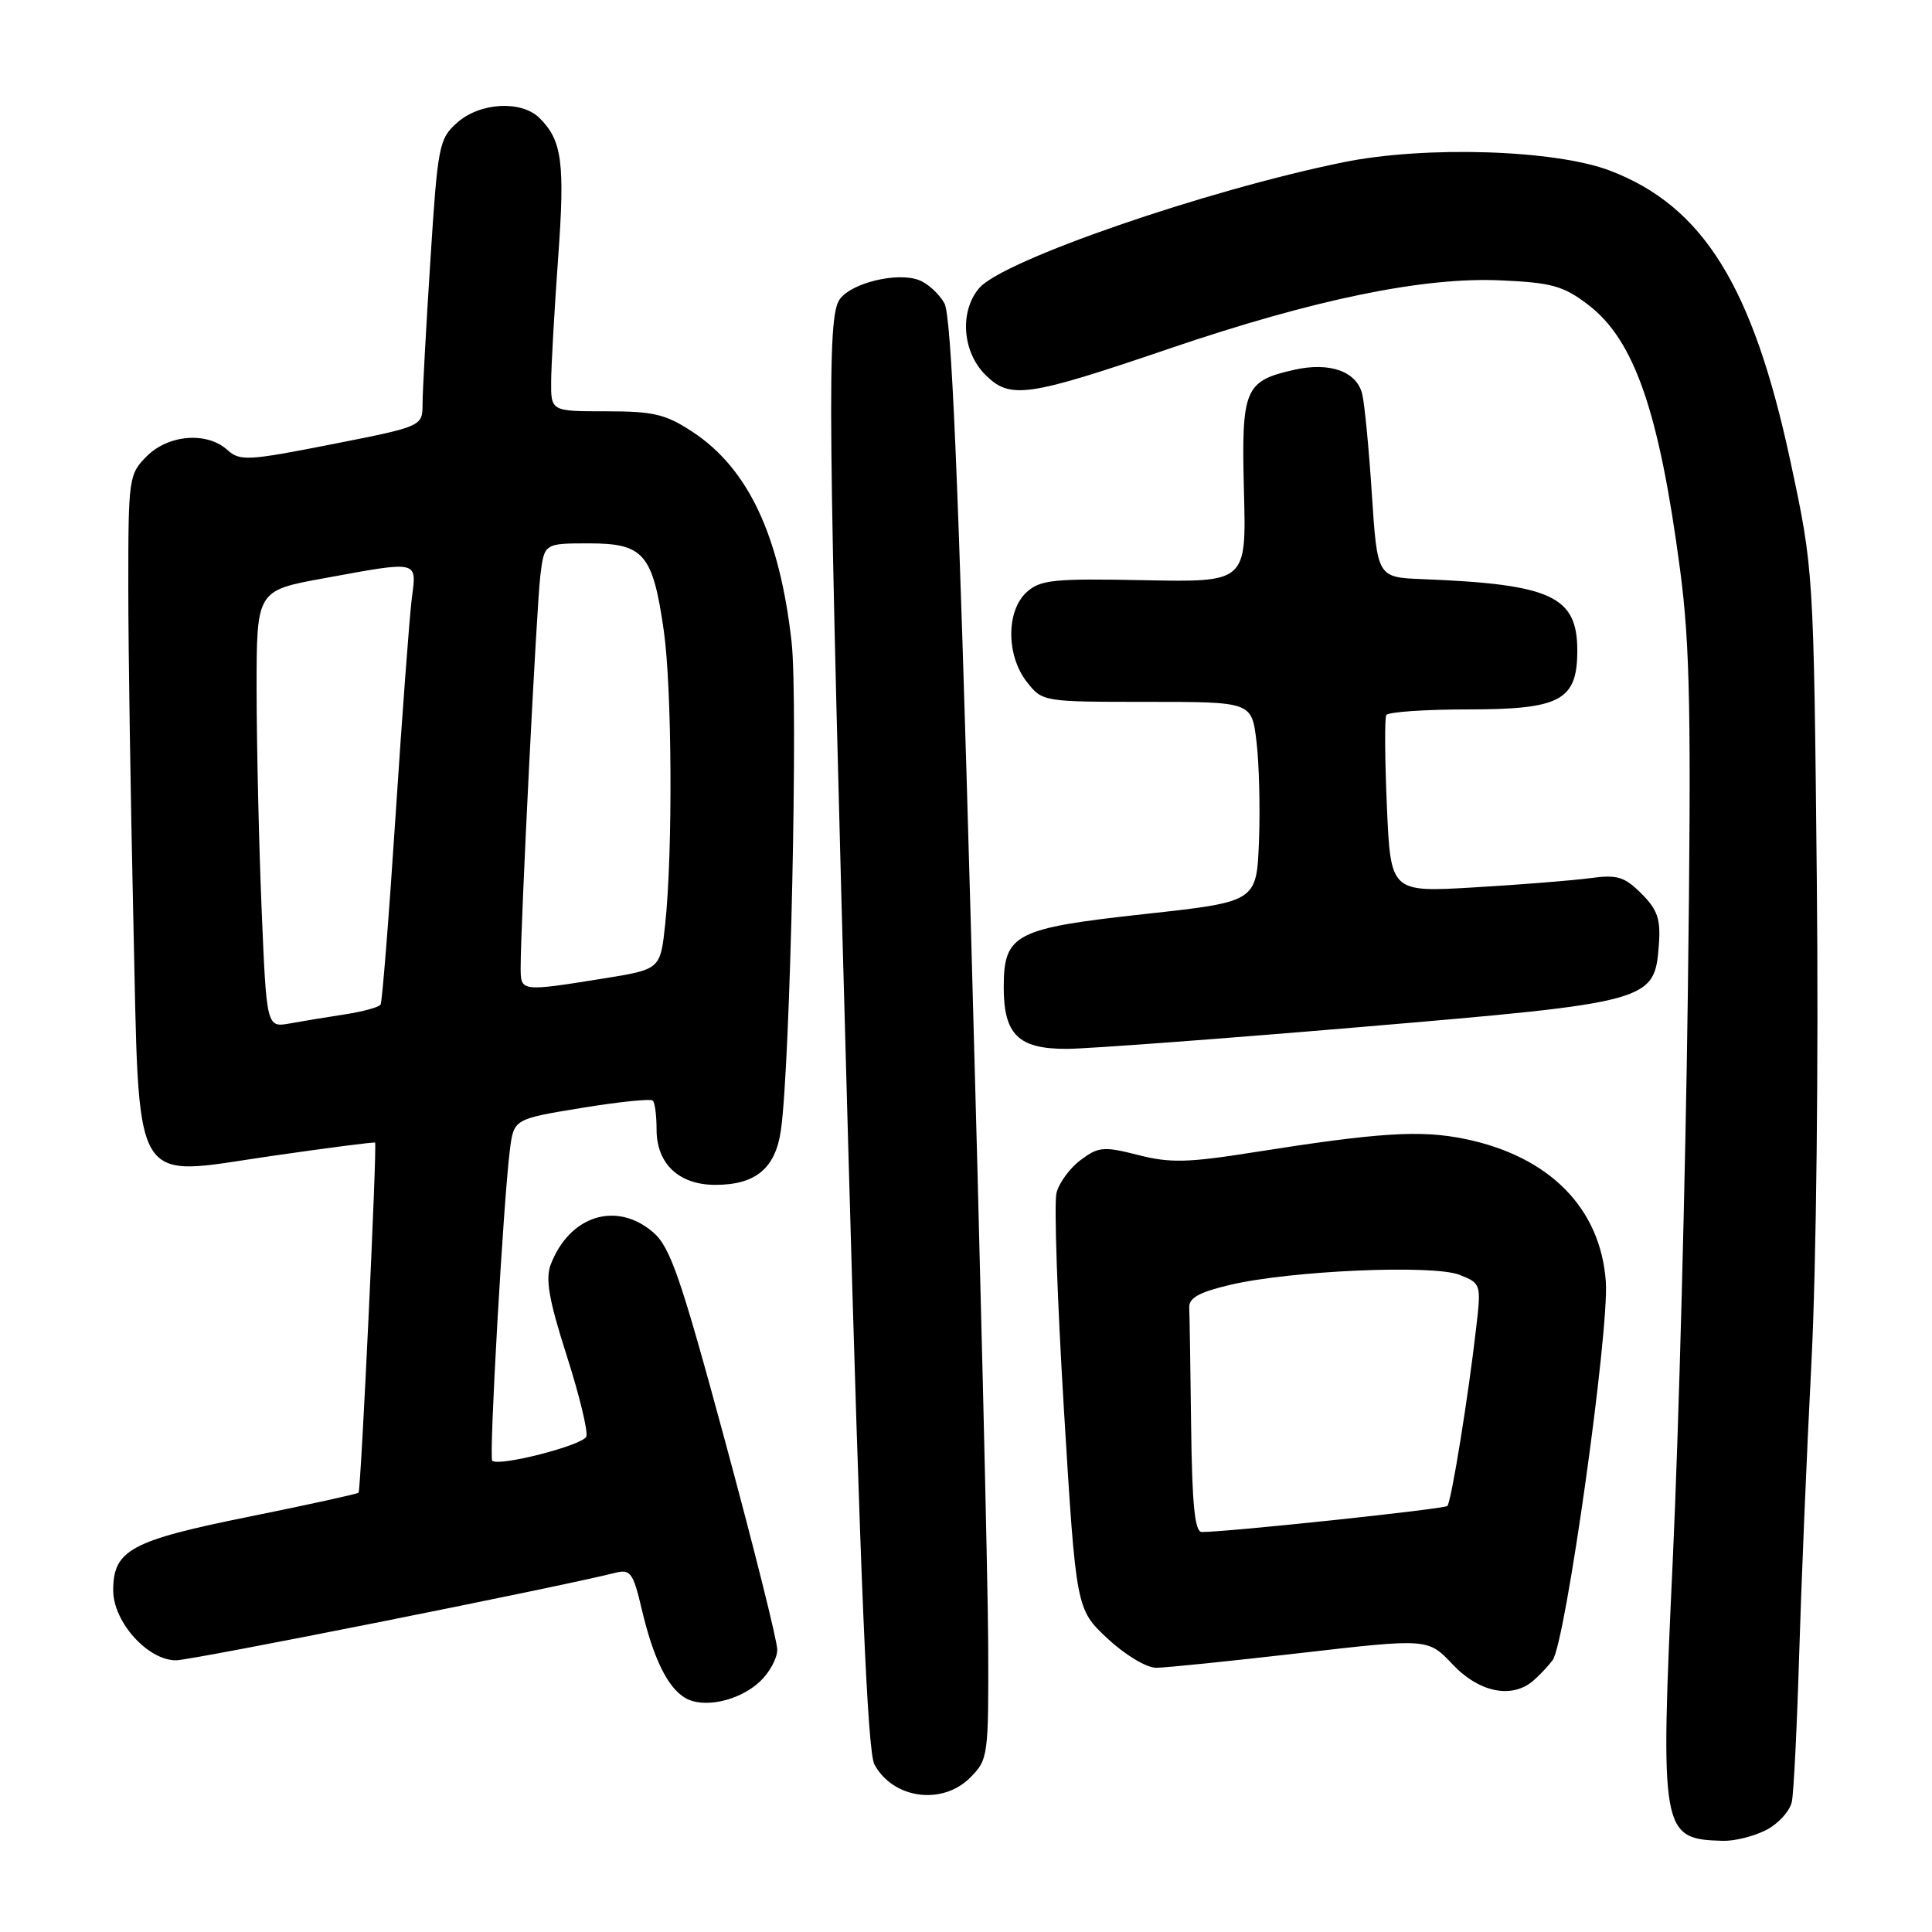 <?xml version="1.0" encoding="UTF-8" standalone="no"?>
<!DOCTYPE svg PUBLIC "-//W3C//DTD SVG 1.1//EN" "http://www.w3.org/Graphics/SVG/1.1/DTD/svg11.dtd" >
<svg xmlns="http://www.w3.org/2000/svg" xmlns:xlink="http://www.w3.org/1999/xlink" version="1.1" viewBox="0 0 256 256">
 <g >
 <path fill="currentColor"
d=" M 234.04 242.48 C 235.65 241.65 237.18 239.96 237.43 238.73 C 237.68 237.50 238.11 228.85 238.39 219.50 C 238.67 210.15 239.40 192.56 240.03 180.42 C 240.67 167.82 240.98 140.54 240.74 116.92 C 240.32 75.50 240.32 75.50 237.23 61.08 C 232.27 37.96 225.69 27.35 213.38 22.63 C 206.11 19.83 188.86 19.29 178.00 21.50 C 159.73 25.22 132.88 34.50 129.75 38.17 C 127.13 41.25 127.50 46.59 130.55 49.65 C 133.85 52.94 136.04 52.63 155.13 46.13 C 174.16 39.66 188.64 36.68 198.86 37.15 C 205.62 37.45 207.16 37.88 210.45 40.39 C 216.56 45.05 219.85 54.54 222.62 75.50 C 223.95 85.54 224.12 94.70 223.65 131.50 C 223.34 155.70 222.45 189.45 221.66 206.50 C 219.97 242.99 220.09 243.69 228.30 243.92 C 229.84 243.96 232.42 243.32 234.04 242.48 Z  M 128.55 235.55 C 130.94 233.15 131.00 232.74 130.94 217.80 C 130.90 209.38 129.87 166.50 128.64 122.50 C 126.99 63.35 126.08 41.90 125.14 40.19 C 124.44 38.93 122.91 37.53 121.73 37.10 C 118.84 36.03 112.85 37.48 111.28 39.64 C 109.55 42.00 109.67 54.20 112.37 151.00 C 114.02 210.13 114.95 232.11 115.87 233.81 C 118.35 238.36 124.84 239.25 128.55 235.55 Z  M 100.70 222.81 C 101.97 221.62 103.00 219.72 102.99 218.58 C 102.99 217.43 99.89 205.04 96.10 191.04 C 90.21 169.28 88.82 165.24 86.55 163.29 C 81.68 159.10 75.45 161.07 72.97 167.57 C 72.25 169.48 72.74 172.29 75.09 179.62 C 76.77 184.87 77.94 189.70 77.69 190.35 C 77.25 191.51 66.05 194.38 65.22 193.55 C 64.77 193.10 66.70 159.13 67.56 152.39 C 68.08 148.28 68.08 148.28 77.04 146.81 C 81.97 146.00 86.23 145.56 86.50 145.84 C 86.78 146.11 87.00 147.83 87.00 149.67 C 87.00 154.21 89.96 157.00 94.78 157.00 C 100.14 157.00 102.76 154.81 103.48 149.73 C 104.72 140.97 105.77 92.89 104.89 85.07 C 103.31 70.97 99.15 62.11 91.82 57.26 C 88.22 54.88 86.64 54.50 80.32 54.50 C 73.00 54.50 73.00 54.50 73.03 50.50 C 73.05 48.30 73.47 40.93 73.96 34.13 C 74.87 21.58 74.48 18.62 71.51 15.66 C 69.12 13.26 63.61 13.56 60.58 16.25 C 58.17 18.39 58.00 19.26 57.03 34.48 C 56.46 43.27 56.00 51.82 55.99 53.48 C 55.99 56.50 55.99 56.50 43.96 58.87 C 32.84 61.06 31.79 61.12 30.13 59.62 C 27.43 57.18 22.34 57.57 19.45 60.45 C 17.07 62.84 17.00 63.32 17.00 77.79 C 17.00 85.98 17.30 105.63 17.66 121.47 C 18.51 158.33 17.10 155.90 36.00 153.17 C 43.42 152.10 49.59 151.30 49.70 151.40 C 49.99 151.64 47.83 197.44 47.51 197.79 C 47.37 197.95 40.86 199.38 33.05 200.96 C 17.32 204.13 15.00 205.39 15.00 210.73 C 15.00 214.91 19.57 220.00 23.32 220.00 C 25.35 220.00 73.75 210.36 81.55 208.40 C 83.53 207.90 83.90 208.41 85.02 213.17 C 86.55 219.68 88.43 223.56 90.75 224.96 C 93.17 226.43 97.95 225.39 100.70 222.81 Z  M 203.11 222.75 C 203.93 222.06 205.11 220.81 205.73 219.98 C 207.44 217.69 213.24 176.43 212.78 169.84 C 212.10 160.12 205.35 153.25 194.18 150.93 C 188.26 149.70 182.78 150.05 166.15 152.68 C 157.40 154.07 155.03 154.13 150.80 153.04 C 146.24 151.88 145.56 151.94 143.20 153.70 C 141.77 154.76 140.33 156.73 139.99 158.07 C 139.65 159.41 140.10 172.36 140.98 186.86 C 142.59 213.22 142.59 213.22 146.75 217.11 C 149.11 219.31 151.92 220.99 153.21 220.99 C 154.47 220.98 163.09 220.10 172.36 219.03 C 189.22 217.09 189.22 217.09 192.48 220.54 C 195.95 224.23 200.28 225.13 203.11 222.75 Z  M 180.38 136.08 C 218.89 132.81 219.25 132.71 219.81 125.16 C 220.06 121.79 219.63 120.54 217.50 118.41 C 215.25 116.16 214.29 115.87 210.69 116.36 C 208.39 116.67 201.50 117.22 195.38 117.58 C 184.27 118.24 184.27 118.24 183.77 106.87 C 183.50 100.62 183.46 95.16 183.69 94.75 C 183.93 94.34 188.82 94.00 194.56 94.00 C 206.79 94.00 209.00 92.80 209.00 86.19 C 209.00 79.00 205.56 77.41 188.50 76.74 C 182.50 76.50 182.50 76.50 181.78 65.50 C 181.39 59.45 180.81 53.47 180.50 52.21 C 179.77 49.21 176.20 47.94 171.49 49.00 C 164.90 50.49 164.48 51.50 164.83 65.10 C 165.15 77.15 165.15 77.15 151.62 76.88 C 139.63 76.64 137.85 76.82 136.04 78.46 C 133.31 80.94 133.32 86.87 136.07 90.37 C 138.13 92.99 138.22 93.00 152.00 93.00 C 165.86 93.00 165.86 93.00 166.49 98.25 C 166.84 101.14 166.99 107.10 166.82 111.50 C 166.50 119.49 166.50 119.49 151.73 121.11 C 134.45 123.00 133.00 123.75 133.00 130.83 C 133.00 137.11 134.96 139.01 141.40 138.98 C 144.21 138.96 161.74 137.66 180.38 136.08 Z  M 34.66 120.33 C 34.30 111.62 34.01 98.59 34.00 91.38 C 34.00 78.25 34.00 78.25 42.89 76.63 C 55.60 74.30 55.22 74.22 54.57 79.25 C 54.27 81.59 53.30 94.52 52.42 108.00 C 51.54 121.47 50.64 132.77 50.43 133.11 C 50.22 133.46 48.12 134.03 45.77 134.40 C 43.42 134.76 40.11 135.30 38.41 135.61 C 35.32 136.16 35.32 136.16 34.66 120.33 Z  M 68.99 128.25 C 68.97 122.68 71.10 80.36 71.60 76.25 C 72.12 72.00 72.12 72.00 78.04 72.00 C 85.30 72.00 86.49 73.38 87.95 83.53 C 89.05 91.15 89.16 113.00 88.14 122.47 C 87.50 128.44 87.50 128.44 80.00 129.65 C 69.01 131.41 69.00 131.41 68.99 128.25 Z  M 157.83 189.00 C 157.74 181.30 157.63 174.22 157.58 173.27 C 157.52 171.98 158.89 171.22 163.00 170.25 C 171.01 168.36 189.86 167.54 193.39 168.92 C 196.23 170.04 196.27 170.16 195.62 175.78 C 194.57 185.00 192.30 199.03 191.78 199.55 C 191.37 199.96 162.80 202.99 159.25 203.00 C 158.32 203.00 157.96 199.45 157.83 189.00 Z "/>
</g>
</svg>